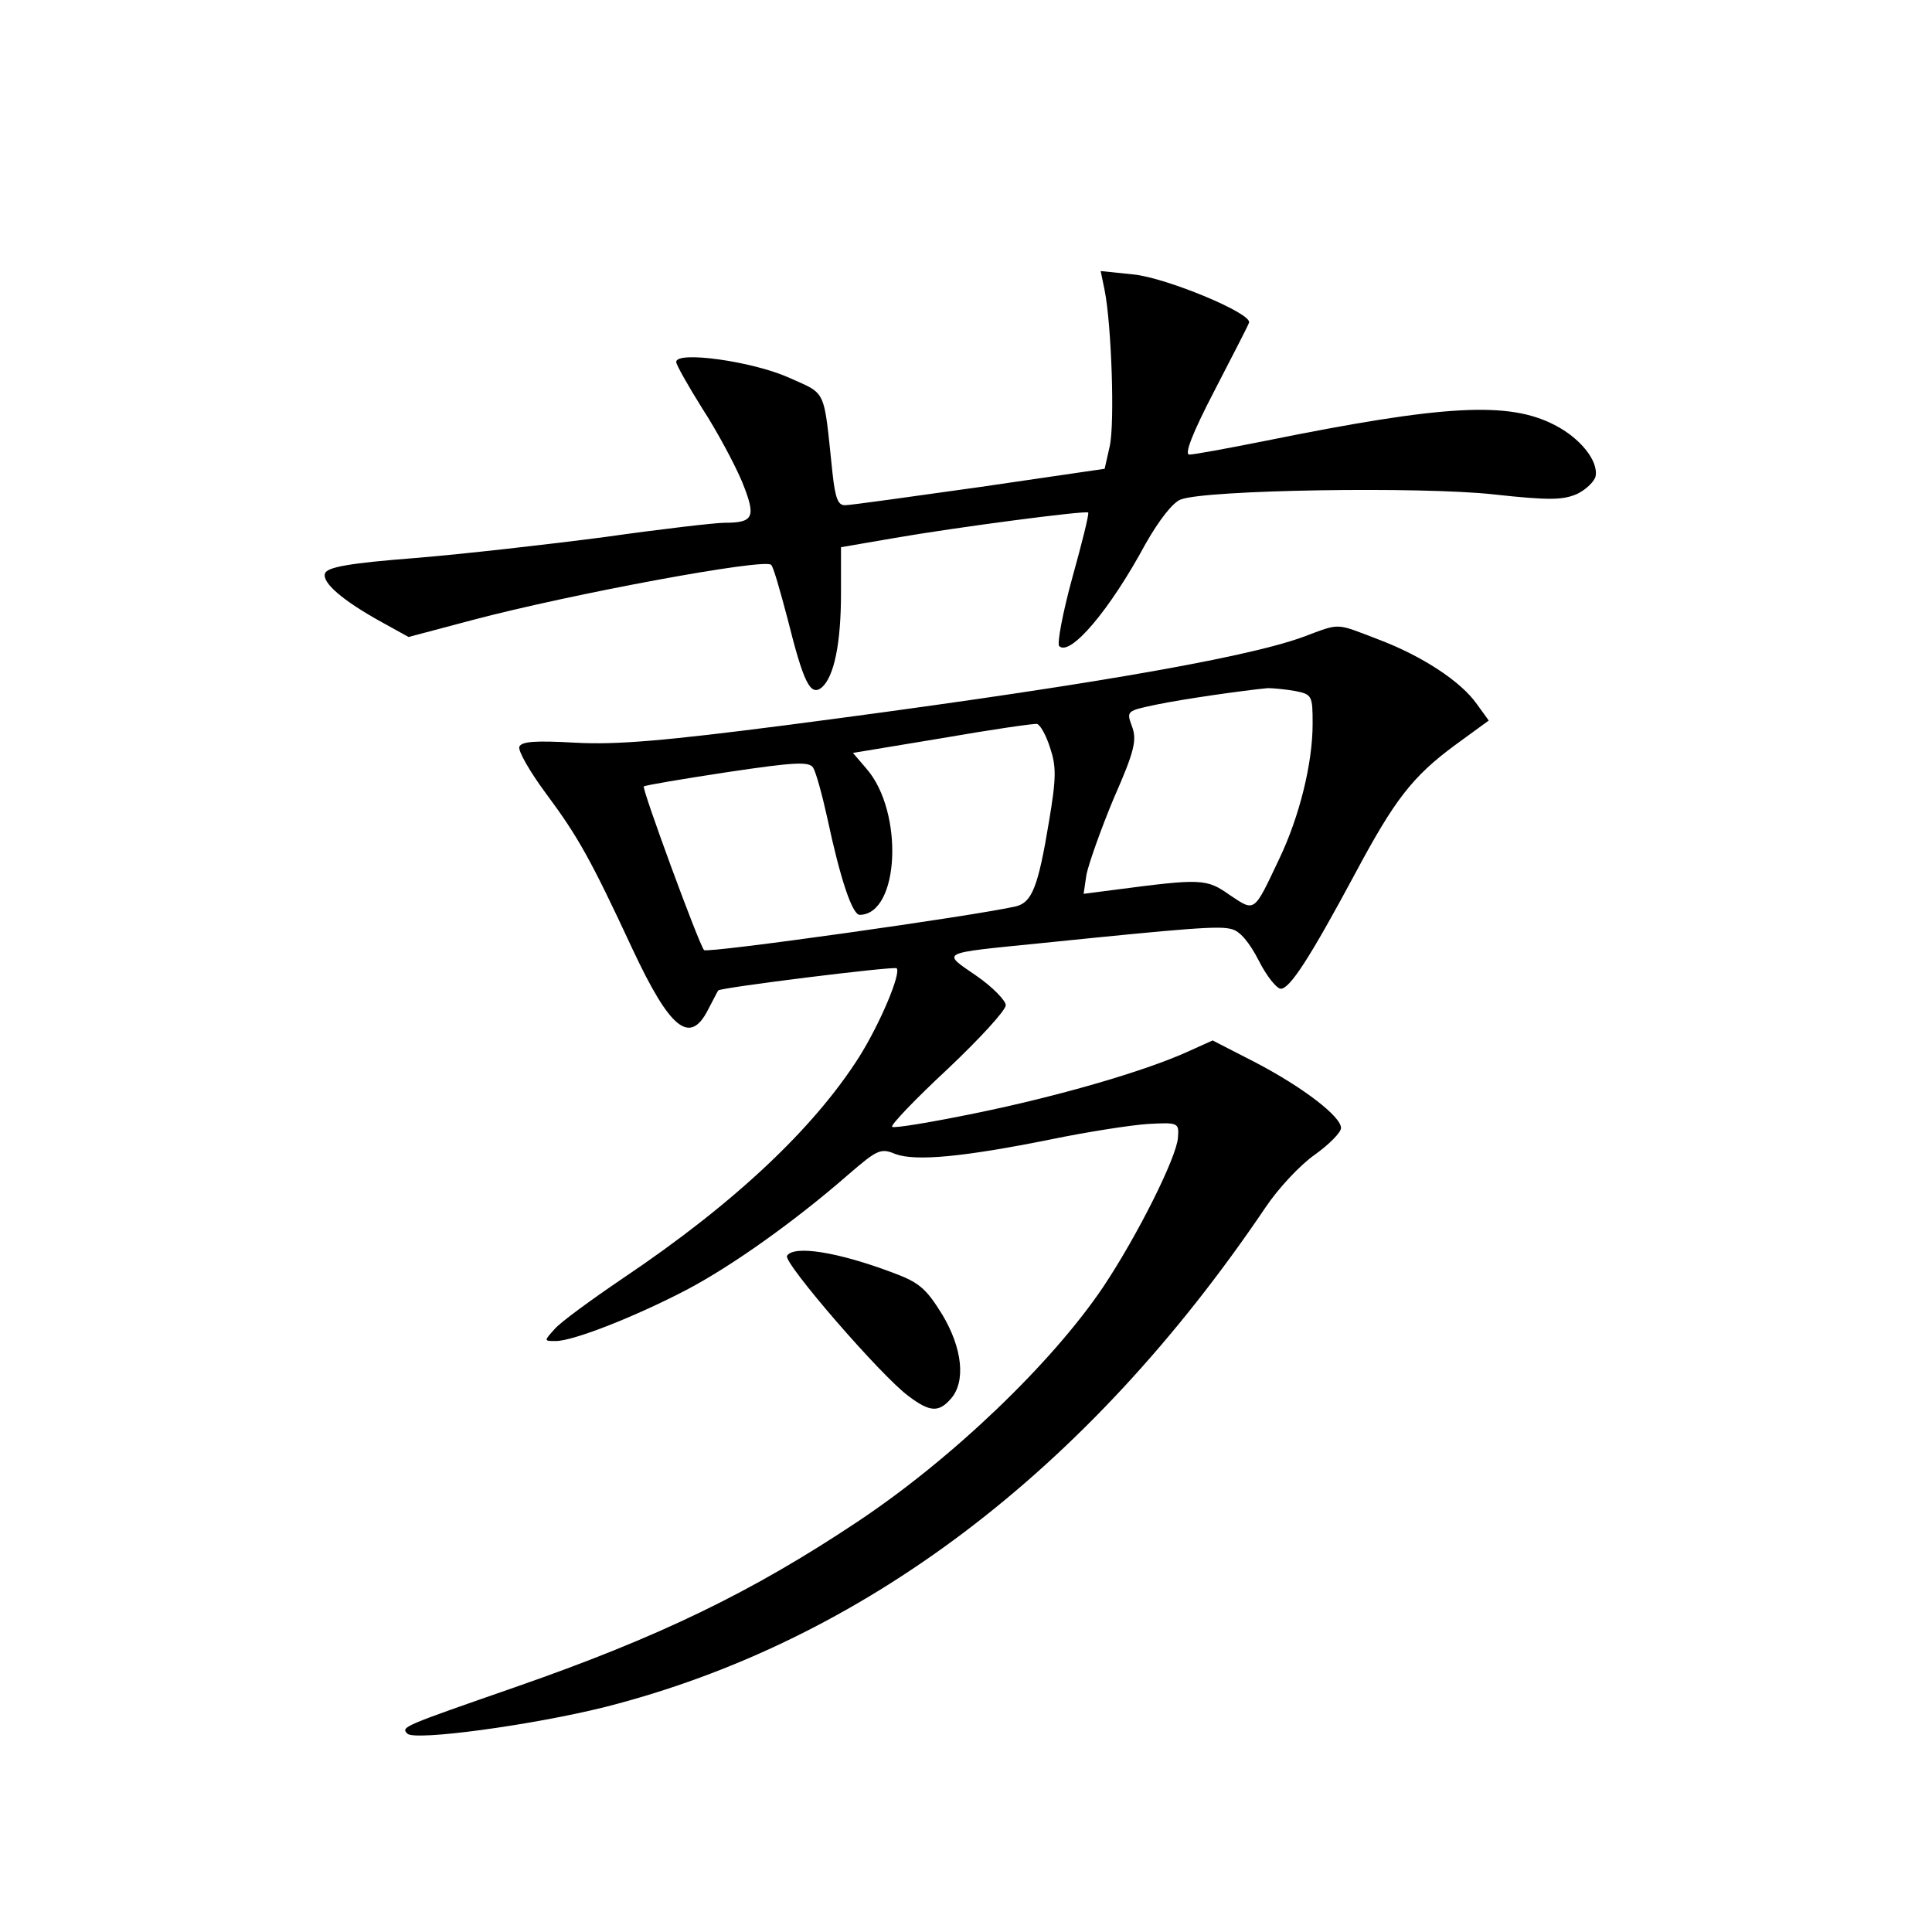 <?xml version="1.0" standalone="no"?>
<!DOCTYPE svg PUBLIC "-//W3C//DTD SVG 20010904//EN"
 "http://www.w3.org/TR/2001/REC-SVG-20010904/DTD/svg10.dtd">
<svg version="1.0" xmlns="http://www.w3.org/2000/svg"
 width="340pt" height="340pt" viewBox="0 0 340 340"
 preserveAspectRatio="xMidYMid meet">
<g transform="translate(0,340) scale(0.1,-0.1)"
fill="#000000" stroke="none">
<path d="M1944 2889 c12 -60 18 -233 9 -274 l-9 -40 -219 -32 c-121 -17 -228
-32 -237 -32 -13 -1 -18 11 -23 57 -16 151 -9 137 -78 168 -63 28 -197 47
-197 27 0 -5 21 -42 46 -82 26 -40 57 -98 70 -129 25 -62 21 -72 -31 -72 -16
0 -111 -11 -210 -25 -99 -13 -249 -30 -334 -37 -116 -9 -155 -16 -159 -27 -6
-16 31 -48 100 -86 l47 -26 113 30 c174 46 514 109 525 97 4 -3 16 -46 29 -95
28 -112 40 -137 60 -121 22 19 34 78 34 166 l0 81 93 16 c109 19 338 49 342
45 2 -2 -11 -54 -28 -115 -17 -62 -27 -116 -23 -120 19 -19 89 63 152 180 24
42 48 73 62 78 44 17 422 23 550 9 100 -11 123 -10 148 1 16 8 30 22 32 31 5
27 -27 67 -72 90 -81 42 -194 36 -510 -28 -65 -13 -125 -24 -133 -24 -9 0 5
37 44 112 32 62 60 116 61 120 7 16 -145 79 -203 85 l-58 6 7 -34z"/>
<path d="M2293 2279 c-107 -39 -416 -91 -908 -155 -217 -28 -301 -35 -373 -31
-71 4 -94 2 -98 -7 -3 -7 19 -45 48 -84 55 -74 78 -115 151 -272 66 -141 101
-170 133 -107 9 17 17 33 18 34 4 5 309 43 314 39 8 -9 -29 -97 -66 -156 -80
-126 -220 -258 -415 -389 -56 -38 -111 -78 -121 -90 -19 -21 -19 -21 2 -21 31
0 140 43 230 90 80 42 191 121 285 203 51 44 57 47 83 36 36 -13 120 -5 274
26 63 13 140 25 170 27 54 3 55 2 53 -24 -2 -34 -71 -172 -131 -262 -90 -134
-266 -303 -433 -414 -186 -124 -349 -203 -602 -291 -198 -69 -202 -70 -190
-82 13 -13 220 15 348 47 452 115 848 414 1162 879 22 33 61 75 87 93 25 18
46 39 46 47 0 20 -66 71 -150 115 l-76 39 -42 -19 c-79 -36 -233 -80 -375
-109 -78 -16 -144 -27 -147 -24 -3 3 41 49 98 102 56 53 102 103 102 112 0 8
-23 32 -52 52 -61 42 -67 39 112 57 264 27 316 31 337 25 15 -3 32 -24 48 -55
14 -28 32 -50 39 -50 16 0 51 54 131 203 69 129 100 170 176 226 l59 43 -21
29 c-28 40 -97 85 -174 114 -76 29 -65 29 -132 4z m-14 -95 c30 -6 31 -8 31
-58 0 -69 -23 -163 -59 -238 -45 -95 -42 -93 -87 -63 -41 29 -50 29 -203 9
l-54 -7 5 34 c4 19 25 79 48 134 37 84 41 103 32 127 -10 27 -9 27 43 38 48
10 154 25 196 29 9 0 31 -2 48 -5z m-431 -100 c11 -33 11 -53 -2 -130 -19
-115 -30 -142 -58 -149 -74 -17 -544 -83 -549 -77 -9 10 -110 285 -106 288 2
2 67 13 146 25 120 18 145 19 152 8 5 -8 16 -48 25 -89 23 -108 44 -170 57
-170 70 1 78 181 12 257 l-24 28 157 26 c86 15 162 26 167 25 6 -2 16 -20 23
-42z"/>
<path d="M1385 1190 c-7 -12 167 -213 214 -247 37 -28 53 -29 74 -5 27 30 21
89 -15 149 -28 45 -40 56 -86 73 -98 37 -175 49 -187 30z"/>
</g>
</svg>
